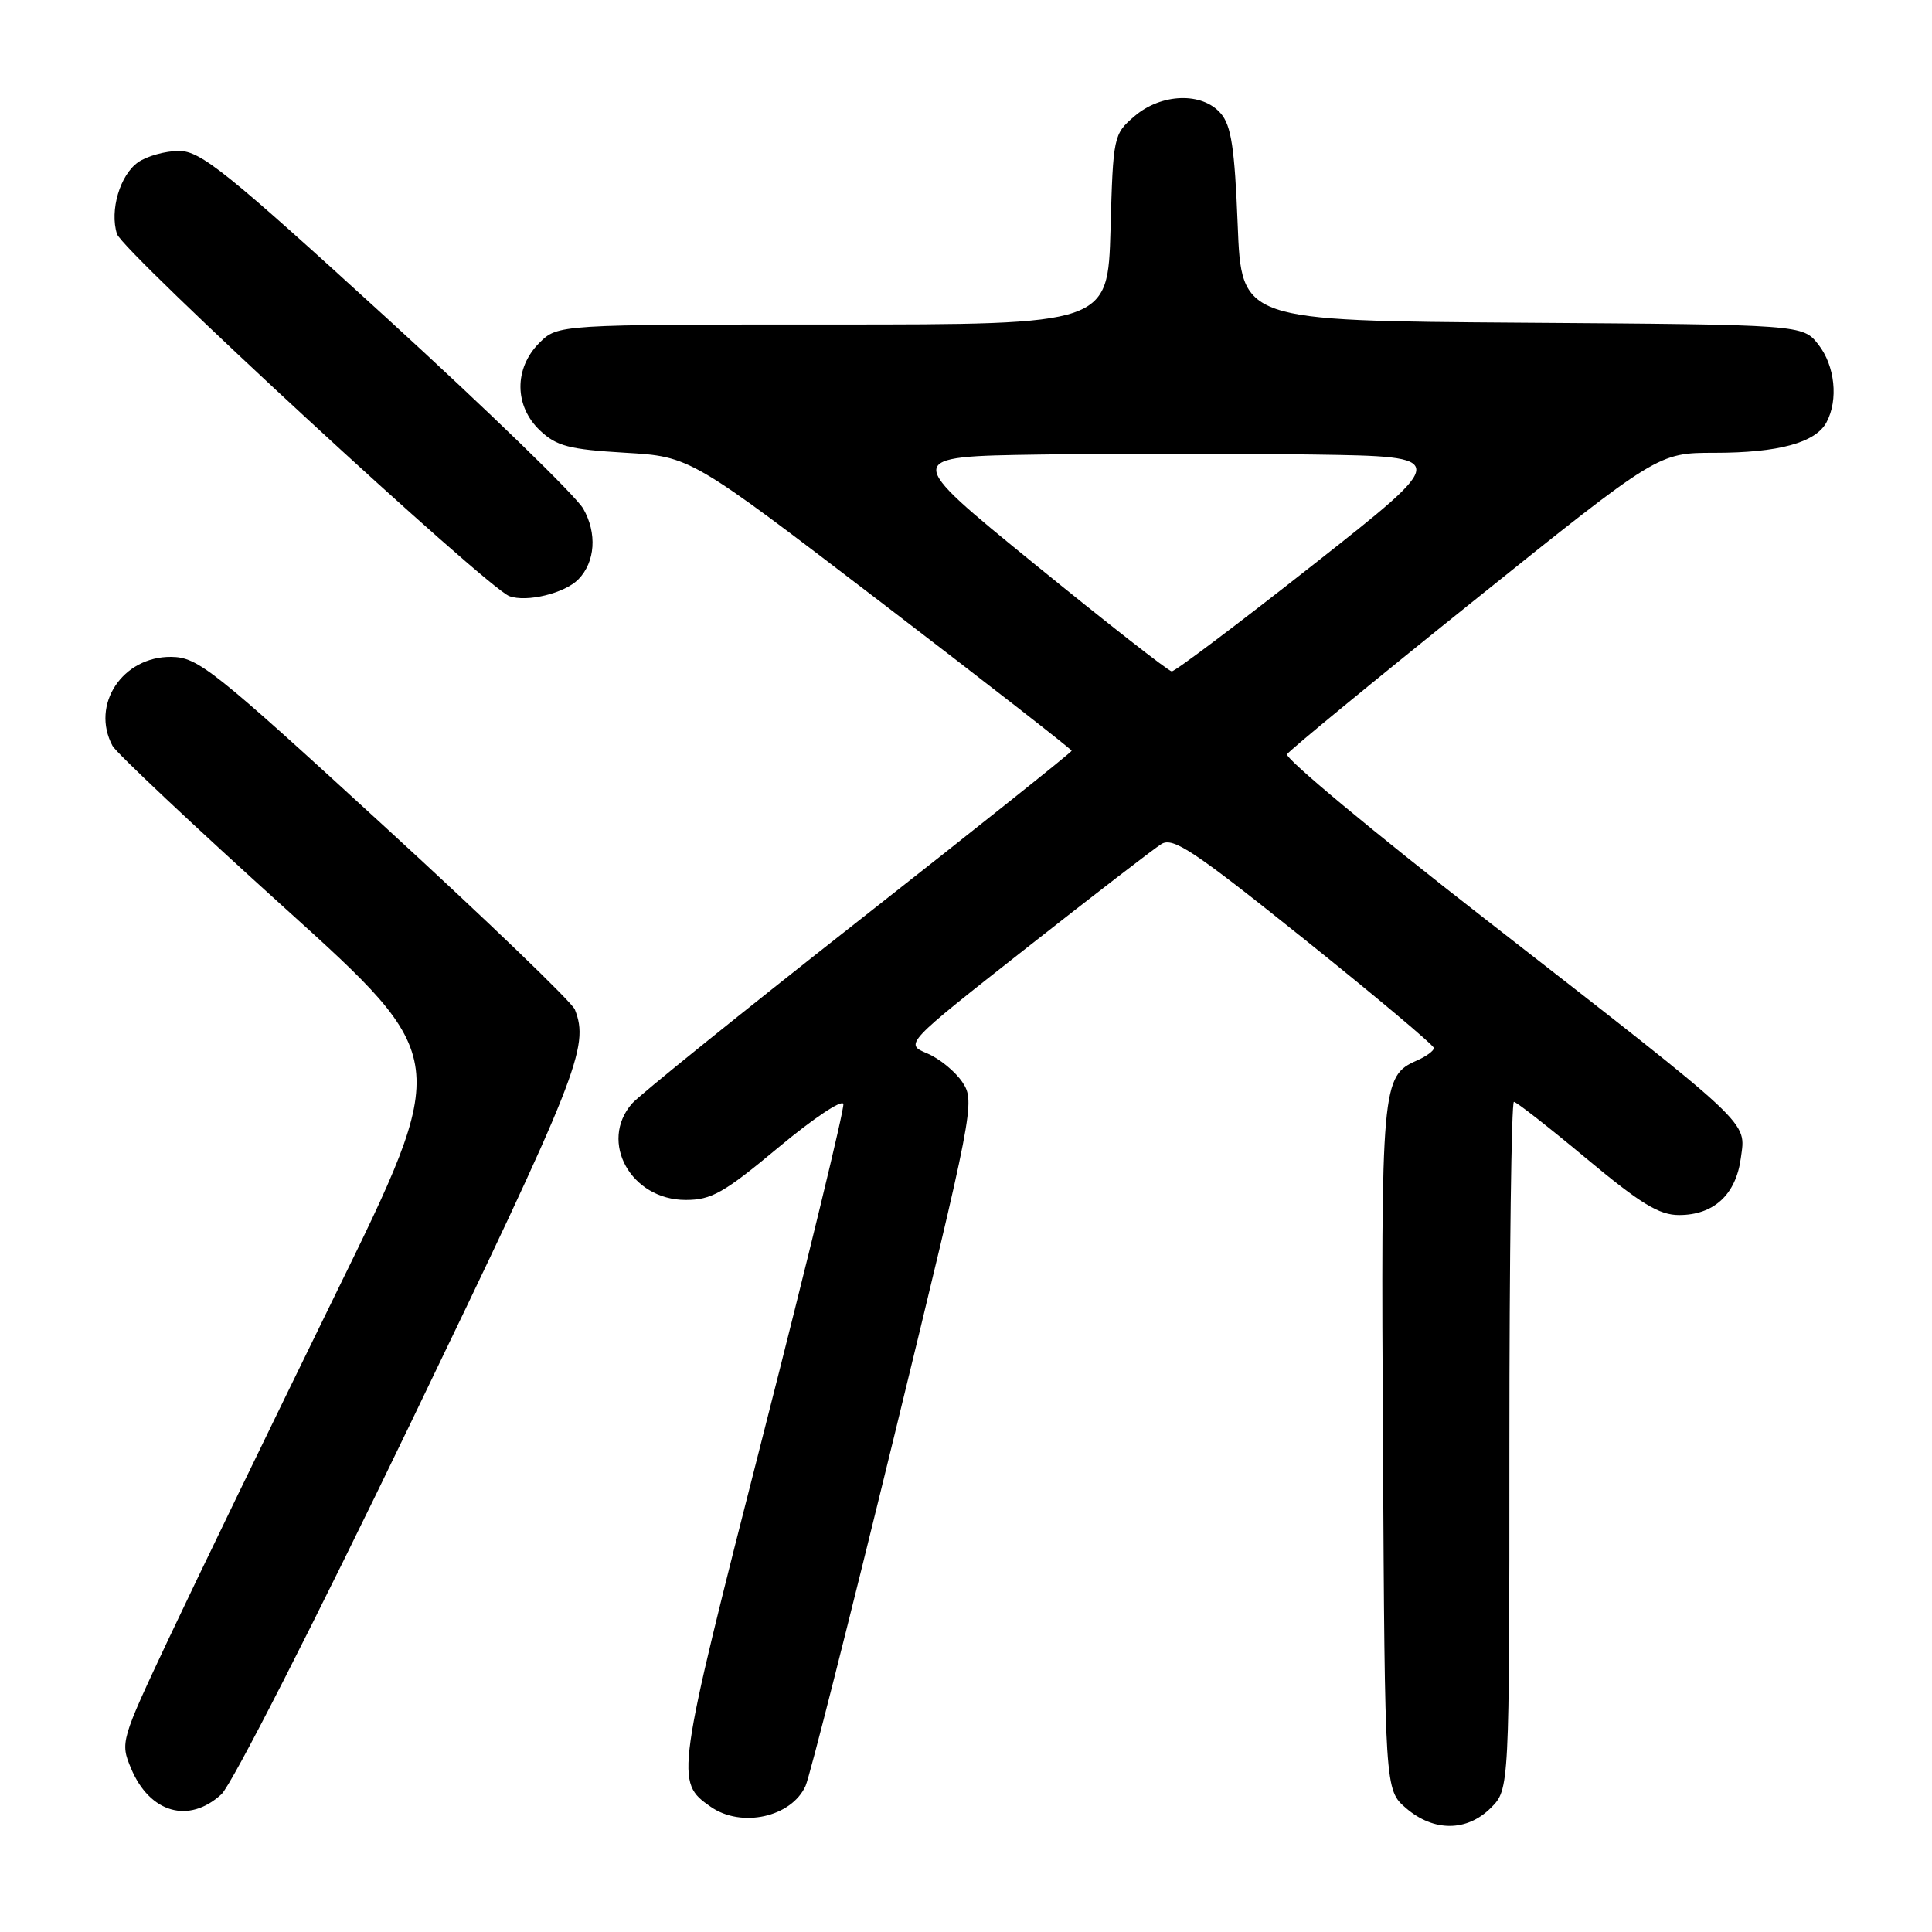 <?xml version="1.0" encoding="UTF-8" standalone="no"?>
<!DOCTYPE svg PUBLIC "-//W3C//DTD SVG 1.1//EN" "http://www.w3.org/Graphics/SVG/1.1/DTD/svg11.dtd" >
<svg xmlns="http://www.w3.org/2000/svg" xmlns:xlink="http://www.w3.org/1999/xlink" version="1.1" viewBox="0 0 256 256">
 <g >
 <path fill="currentColor"
d=" M 197.55 239.55 C 200.00 237.09 200.00 237.09 200.00 191.55 C 200.00 166.50 200.27 146.00 200.60 146.00 C 200.93 146.00 205.25 149.38 210.19 153.50 C 217.39 159.50 219.84 161.00 222.48 161.00 C 227.09 161.00 230.02 158.30 230.67 153.45 C 231.33 148.47 232.66 149.71 196.68 121.69 C 181.98 110.25 170.22 100.46 170.54 99.94 C 170.86 99.42 182.05 90.22 195.41 79.50 C 219.71 60.00 219.71 60.00 227.20 60.00 C 235.65 60.00 240.58 58.66 242.02 55.96 C 243.62 52.98 243.14 48.45 240.94 45.65 C 238.87 43.02 238.87 43.02 201.69 42.76 C 164.50 42.50 164.50 42.50 164.00 29.78 C 163.60 19.63 163.15 16.64 161.76 15.03 C 159.30 12.17 153.87 12.35 150.31 15.41 C 147.55 17.78 147.49 18.05 147.15 30.41 C 146.79 43.00 146.79 43.00 110.35 43.00 C 73.91 43.00 73.91 43.00 71.45 45.45 C 68.09 48.82 68.14 53.84 71.57 57.06 C 73.76 59.12 75.42 59.55 82.82 59.99 C 91.50 60.50 91.50 60.50 116.75 79.81 C 130.64 90.44 142.00 99.29 142.00 99.48 C 142.00 99.67 129.29 109.81 113.75 122.02 C 98.21 134.23 84.71 145.12 83.75 146.22 C 79.32 151.29 83.60 159.00 90.86 159.00 C 94.27 159.00 95.92 158.07 103.15 152.04 C 107.74 148.21 111.61 145.62 111.75 146.29 C 111.89 146.95 107.08 166.78 101.06 190.35 C 89.50 235.65 89.44 236.10 94.16 239.40 C 98.22 242.25 104.87 240.79 106.74 236.64 C 107.28 235.46 112.56 214.60 118.49 190.28 C 128.98 147.22 129.22 145.98 127.56 143.45 C 126.62 142.01 124.50 140.27 122.86 139.58 C 119.86 138.32 119.86 138.32 135.98 125.64 C 144.84 118.67 152.90 112.45 153.89 111.84 C 155.43 110.88 158.18 112.71 172.84 124.46 C 182.28 132.02 190.00 138.51 190.00 138.87 C 190.00 139.23 189.00 139.97 187.77 140.51 C 183.07 142.59 182.98 143.59 183.25 191.84 C 183.50 237.17 183.50 237.17 186.31 239.59 C 189.97 242.74 194.37 242.72 197.55 239.55 Z  M 29.34 237.75 C 30.71 236.49 41.74 214.85 54.39 188.61 C 76.61 142.53 78.13 138.70 76.17 133.76 C 75.79 132.80 64.46 121.90 50.99 109.55 C 28.19 88.64 26.24 87.09 22.70 87.04 C 16.23 86.97 11.99 93.38 14.91 98.83 C 15.41 99.76 25.71 109.46 37.80 120.38 C 59.78 140.24 59.78 140.24 44.27 171.87 C 35.75 189.27 25.88 209.65 22.34 217.16 C 16.00 230.62 15.92 230.88 17.36 234.31 C 19.83 240.23 25.02 241.72 29.34 237.75 Z  M 76.64 76.76 C 78.88 74.47 79.14 70.64 77.28 67.40 C 76.30 65.70 64.59 54.34 51.25 42.15 C 29.98 22.73 26.59 20.00 23.72 20.00 C 21.92 20.00 19.48 20.68 18.30 21.50 C 15.90 23.18 14.51 27.89 15.50 31.00 C 16.25 33.35 64.49 77.87 67.49 78.99 C 69.79 79.84 74.84 78.61 76.64 76.76 Z  M 137.05 74.71 C 119.61 60.50 119.61 60.50 137.80 60.23 C 147.81 60.08 164.14 60.08 174.10 60.23 C 192.19 60.50 192.19 60.50 174.11 74.75 C 164.16 82.59 155.68 88.98 155.26 88.96 C 154.84 88.94 146.65 82.53 137.05 74.71 Z "/>
</g>
</svg>